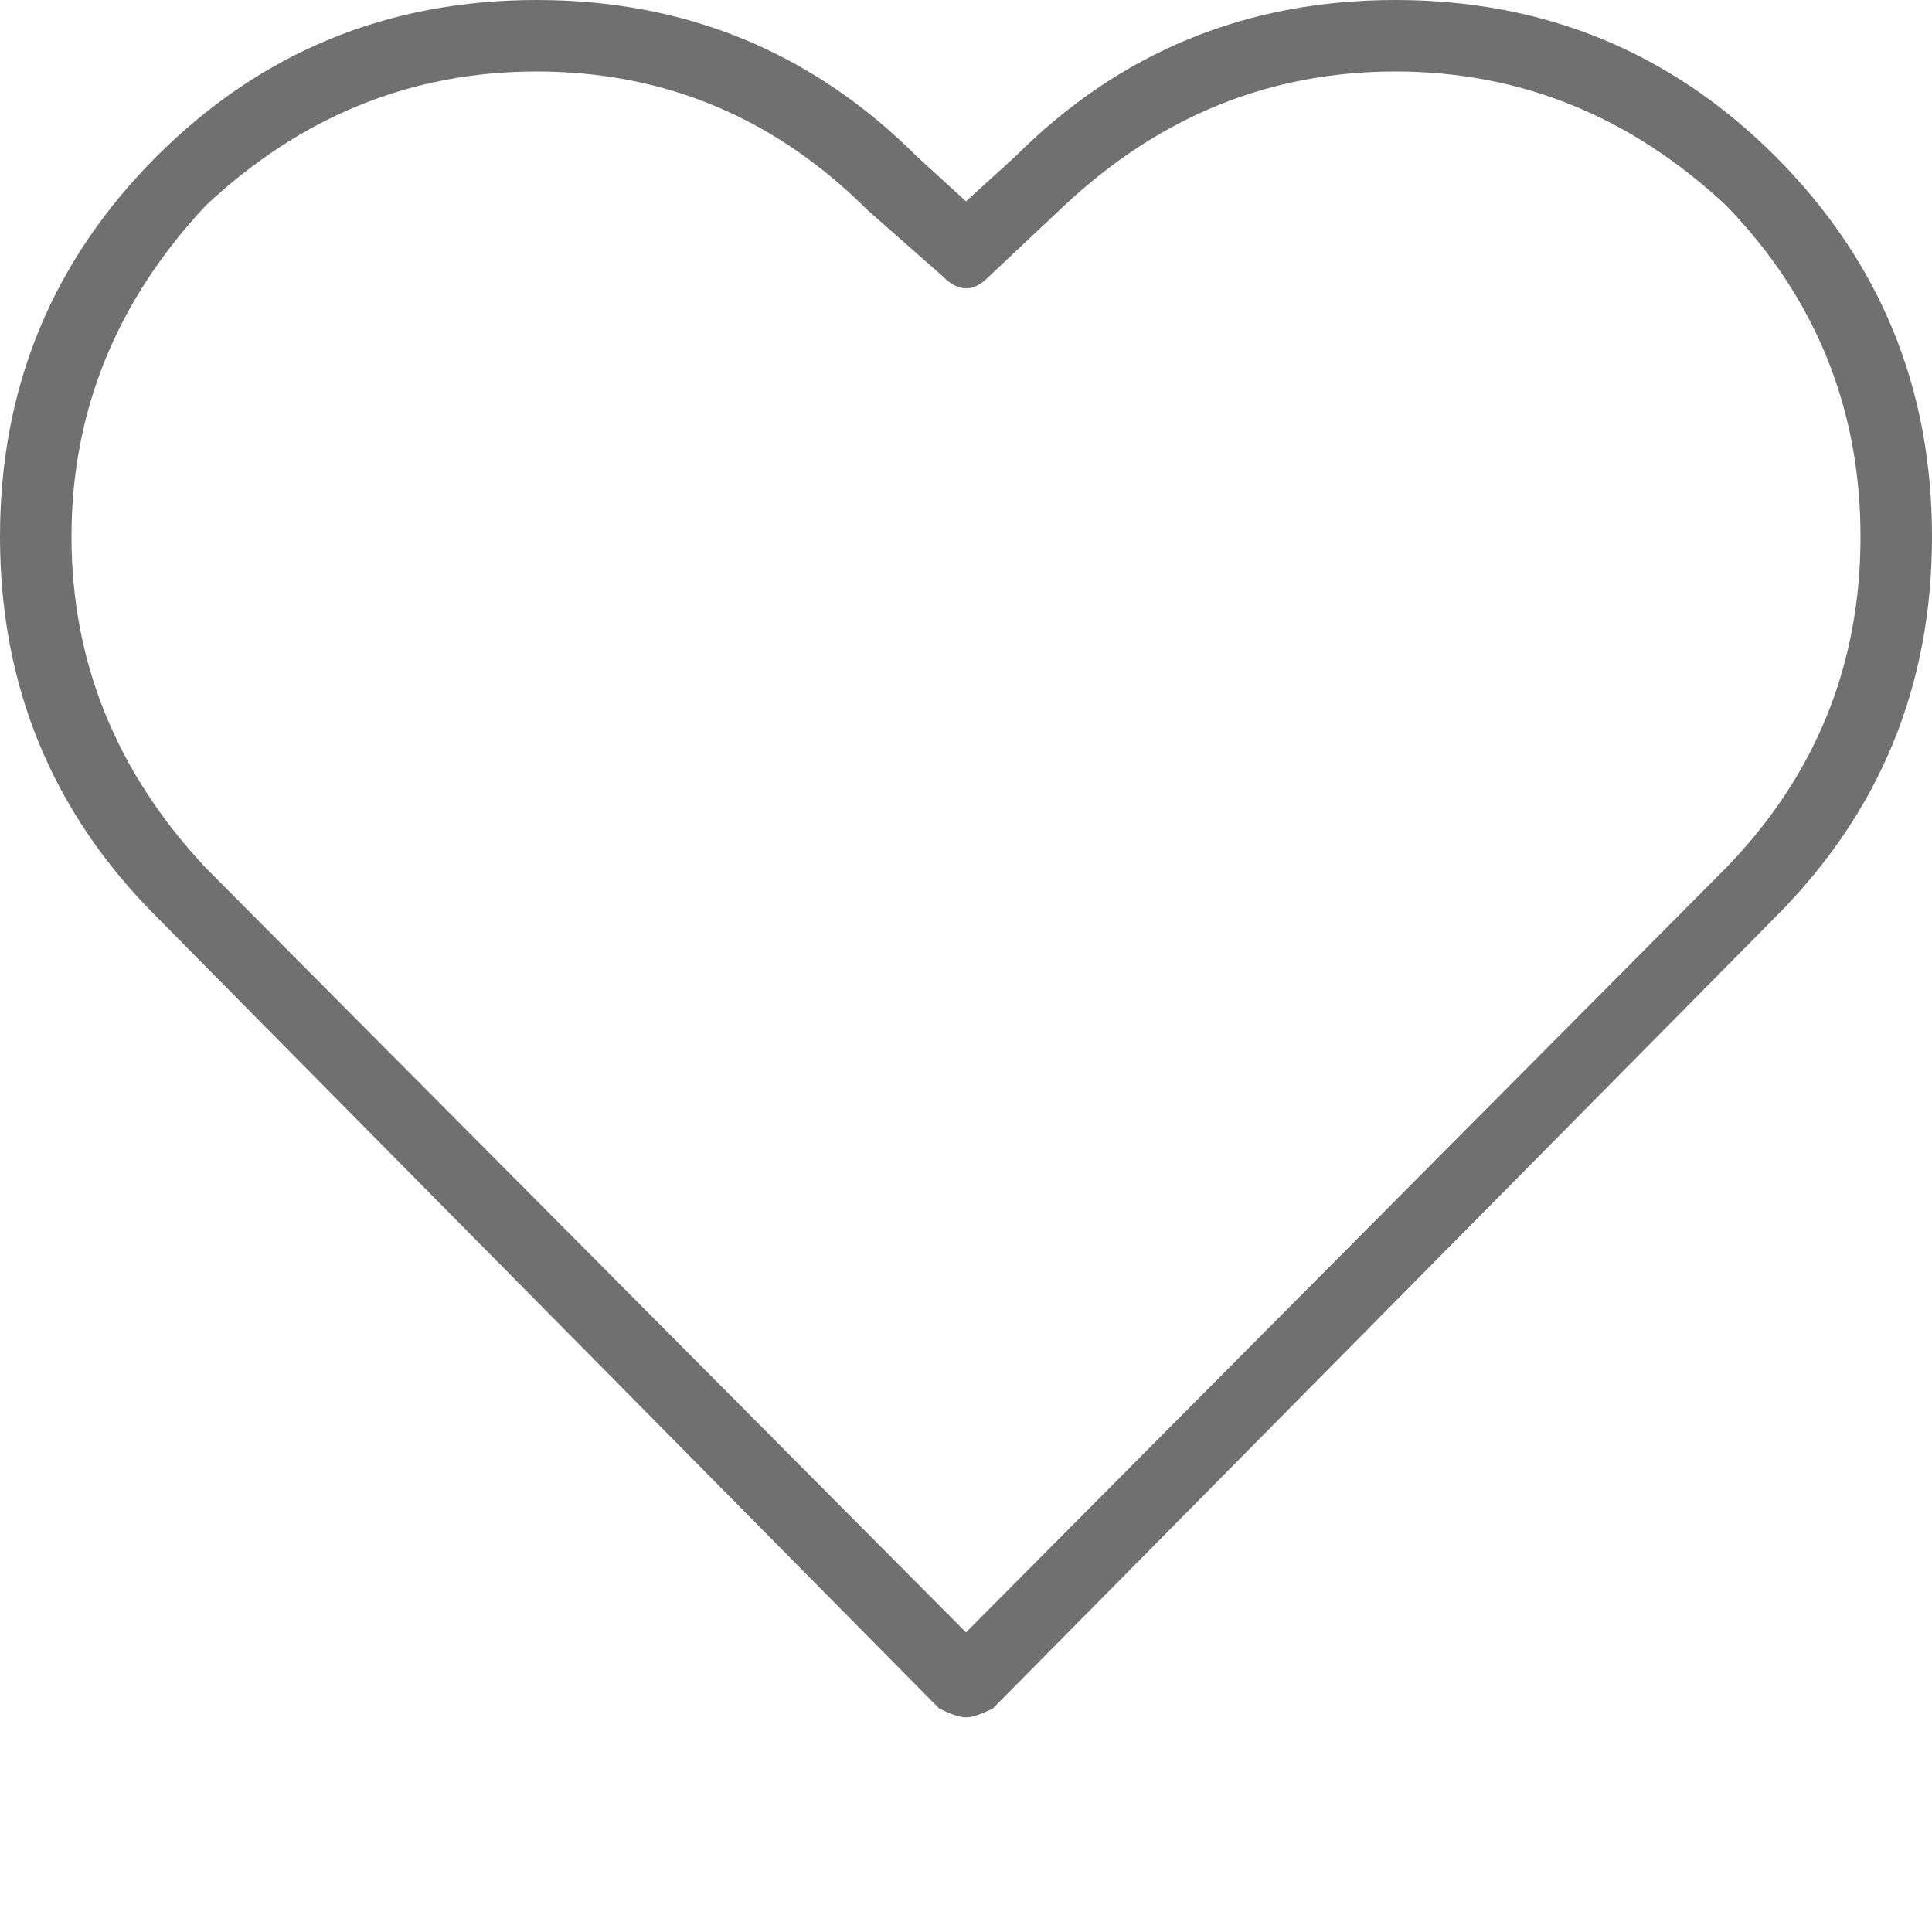 <?xml version="1.0" standalone="no"?><!DOCTYPE svg PUBLIC "-//W3C//DTD SVG 1.1//EN" "http://www.w3.org/Graphics/SVG/1.1/DTD/svg11.dtd"><svg t="1596709653569" class="icon" viewBox="0 0 1024 1024" version="1.1" xmlns="http://www.w3.org/2000/svg" p-id="7659" xmlns:xlink="http://www.w3.org/1999/xlink" width="64" height="64"><defs><style type="text/css"></style></defs><path d="M497.766 905.523 82.944 485.888C27.648 430.592 0 363.52 0 284.467 0 205.414 27.648 138.342 82.944 82.944 138.24 27.648 205.414 0 284.467 0c79.053 0 146.125 27.648 201.523 82.944L512 106.701 538.112 82.944C593.408 27.648 660.582 0 739.533 0 818.586 0 885.76 27.648 941.056 82.944 996.352 138.342 1024 205.414 1024 284.467c0 79.053-27.648 146.125-82.944 201.523L526.234 905.523C519.885 908.698 515.174 910.234 512 910.234 508.826 910.234 504.115 908.698 497.766 905.523zM284.467 37.888c-66.355 0-124.826 23.654-175.411 71.066C61.645 159.642 37.888 218.112 37.888 284.467c0 66.355 23.757 124.826 71.066 175.411L512 865.178l402.944-405.299C962.355 410.931 986.112 352.358 986.112 284.467c0-67.891-23.757-126.464-71.066-175.411C864.358 61.645 805.888 37.888 739.533 37.888c-66.355 0-124.826 23.654-175.411 71.066l-40.243 37.888c-7.885 7.987-15.77 7.987-23.757 0L459.878 111.411C410.829 62.464 352.358 37.888 284.467 37.888z" p-id="7660" fill="#707070"></path></svg>